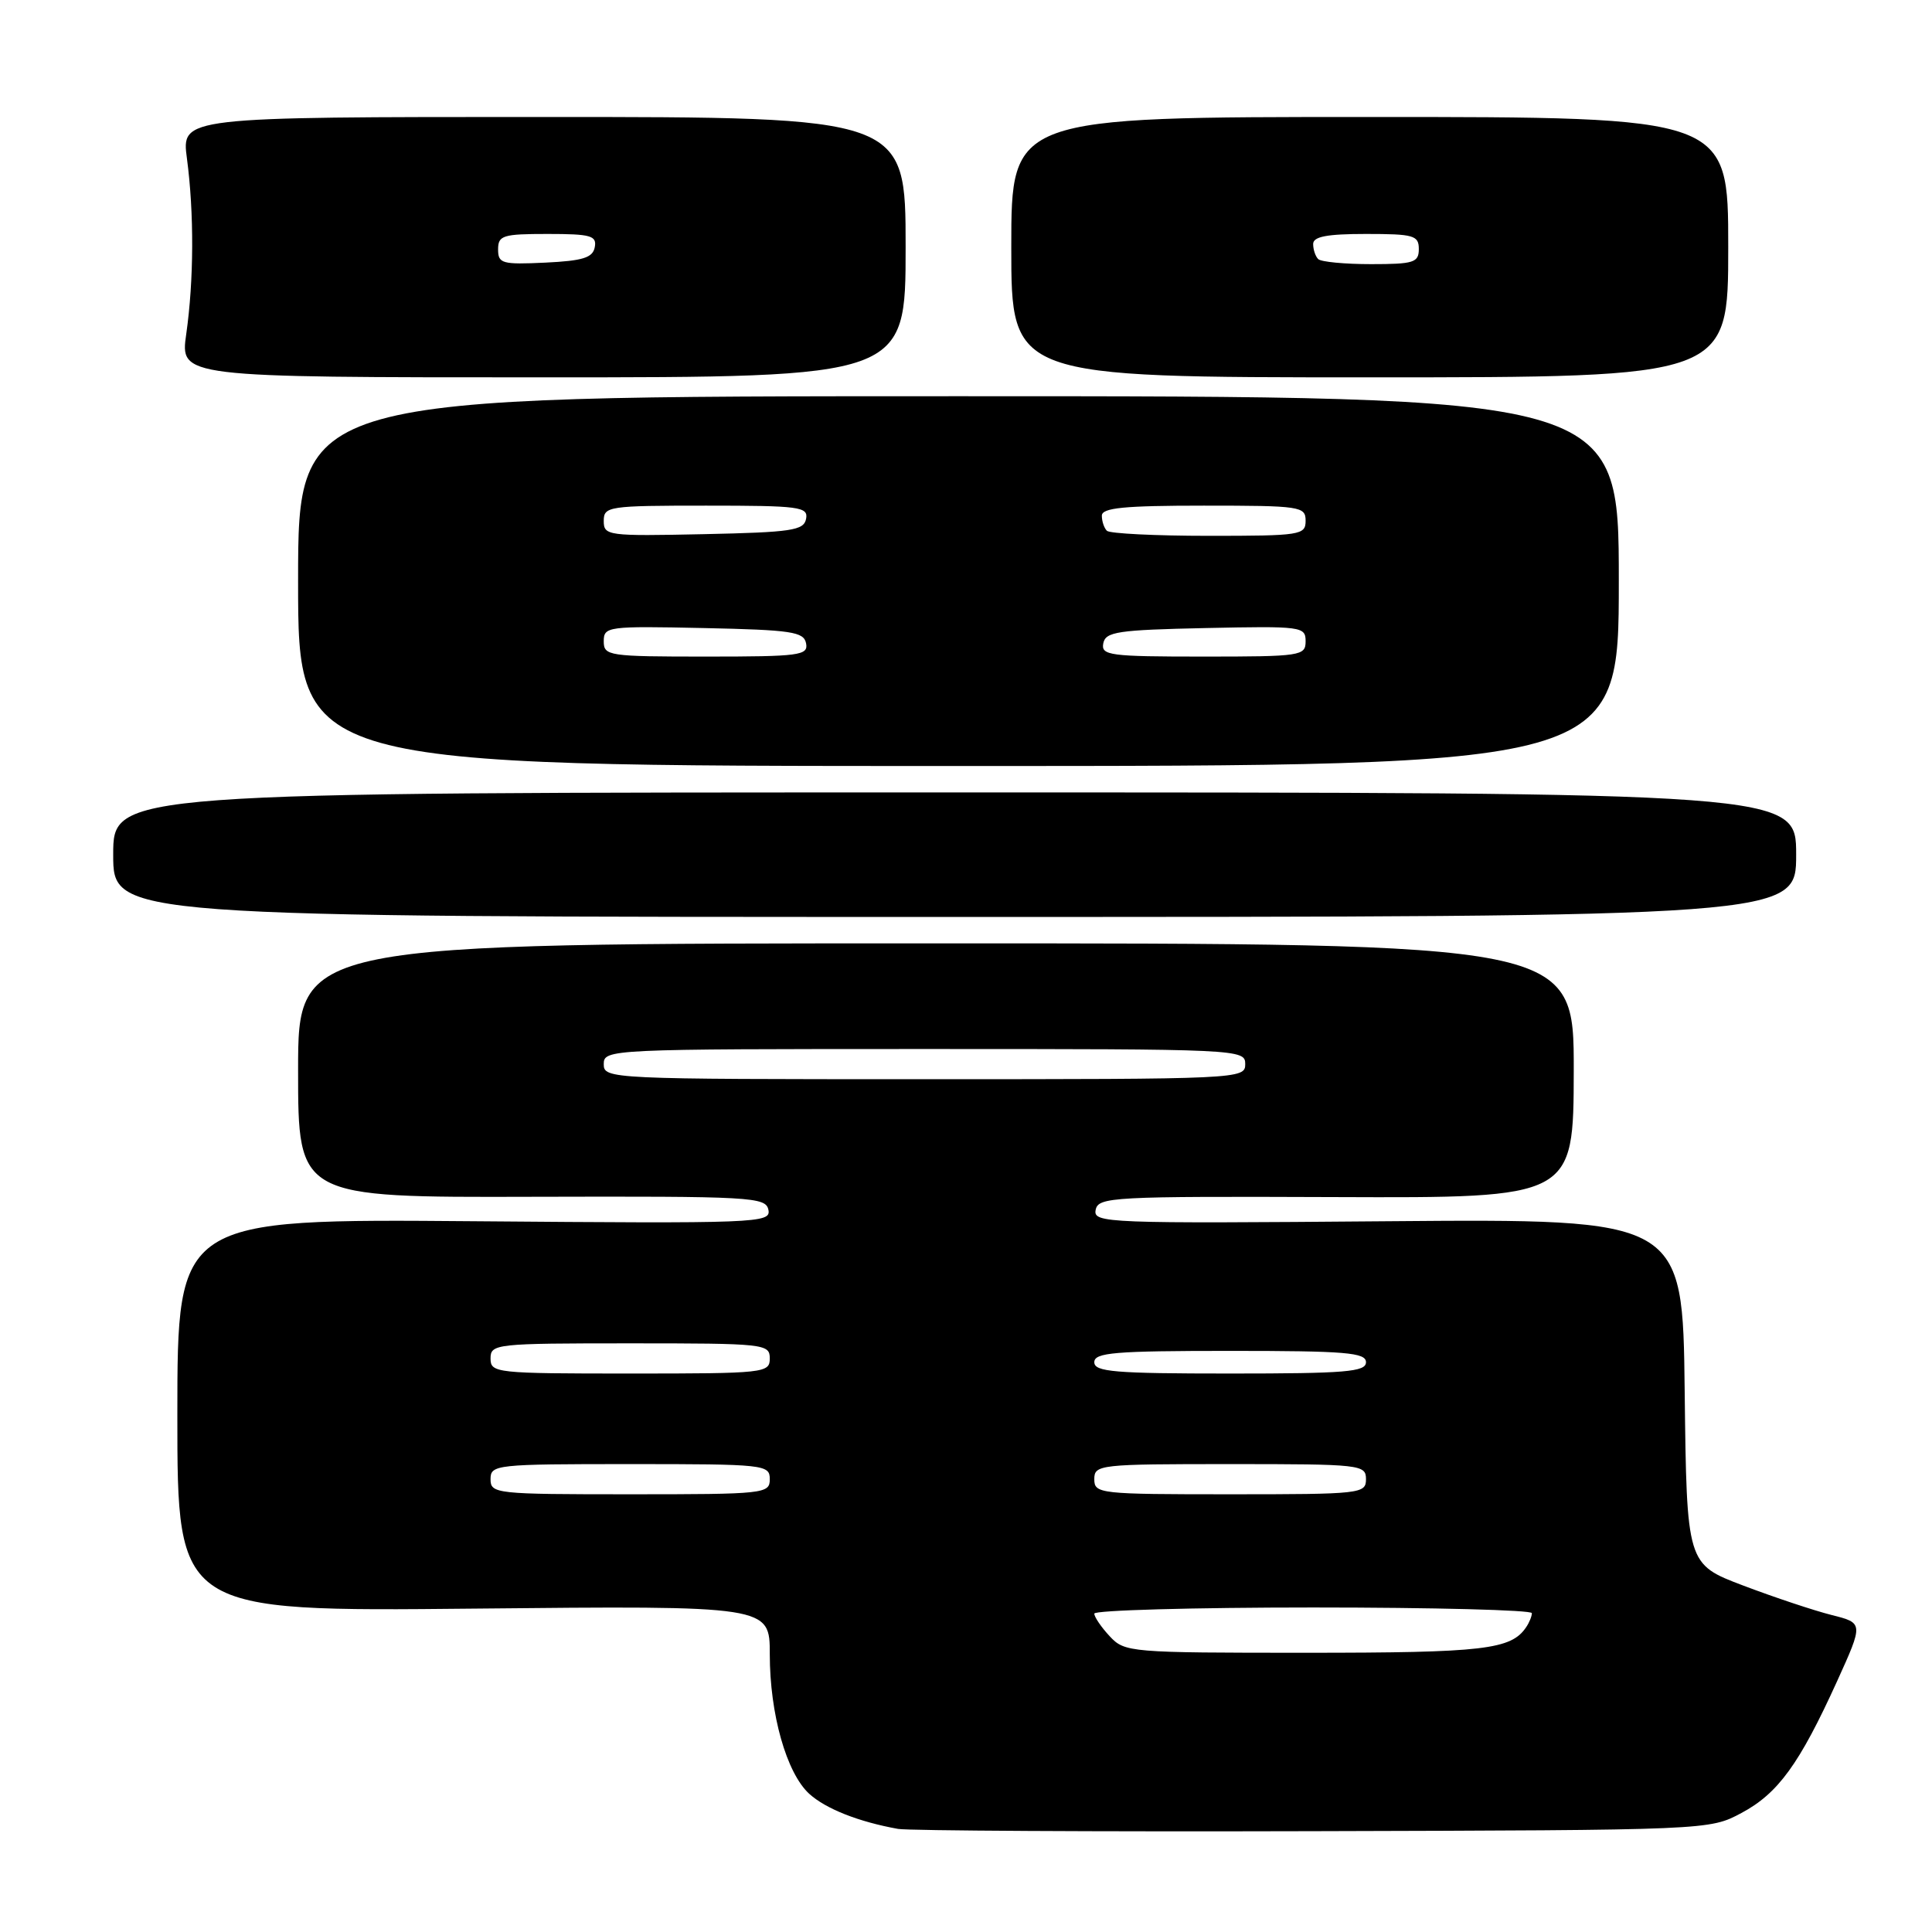 <?xml version="1.0" encoding="UTF-8" standalone="no"?>
<!DOCTYPE svg PUBLIC "-//W3C//DTD SVG 1.1//EN" "http://www.w3.org/Graphics/SVG/1.1/DTD/svg11.dtd" >
<svg xmlns="http://www.w3.org/2000/svg" xmlns:xlink="http://www.w3.org/1999/xlink" version="1.1" viewBox="0 0 256 256">
 <g >
 <path fill="currentColor"
d=" M 230.75 240.23 C 235.61 237.64 238.44 233.73 243.42 222.78 C 246.92 215.06 246.92 215.06 242.71 214.00 C 240.40 213.42 235.12 211.66 231.00 210.10 C 223.50 207.26 223.50 207.26 223.23 184.38 C 222.97 161.50 222.97 161.50 183.90 161.82 C 146.53 162.13 144.84 162.07 145.18 160.32 C 145.52 158.60 147.30 158.51 177.02 158.62 C 208.50 158.74 208.50 158.74 208.53 141.87 C 208.55 125.00 208.55 125.00 124.03 125.00 C 39.50 125.00 39.50 125.00 39.50 141.83 C 39.50 158.67 39.50 158.67 70.48 158.58 C 99.70 158.50 101.48 158.60 101.82 160.32 C 102.16 162.07 100.46 162.13 62.84 161.82 C 23.50 161.50 23.50 161.50 23.50 187.52 C 23.50 213.54 23.50 213.54 62.75 213.15 C 102.00 212.76 102.00 212.76 102.00 219.20 C 102.00 227.11 104.21 234.93 107.23 237.69 C 109.42 239.68 113.77 241.40 119.00 242.34 C 120.38 242.58 145.12 242.72 174.00 242.64 C 226.50 242.50 226.50 242.50 230.75 240.23 Z  M 238.00 113.25 C 238.00 105.00 238.00 105.00 126.50 105.00 C 15.00 105.00 15.00 105.00 15.00 113.25 C 15.00 121.50 15.00 121.50 126.50 121.50 C 238.00 121.50 238.00 121.50 238.00 113.25 Z  M 214.50 77.00 C 214.50 52.50 214.50 52.50 127.00 52.50 C 39.50 52.50 39.50 52.50 39.50 77.00 C 39.50 101.50 39.50 101.50 127.00 101.50 C 214.50 101.50 214.50 101.50 214.50 77.00 Z  M 120.00 32.75 C 120.00 15.50 120.00 15.50 72.02 15.50 C 24.04 15.50 24.04 15.50 24.77 21.00 C 25.73 28.24 25.69 37.14 24.68 44.25 C 23.86 50.00 23.86 50.00 71.93 50.00 C 120.00 50.00 120.00 50.00 120.00 32.75 Z  M 229.00 32.75 C 229.00 15.50 229.00 15.50 181.50 15.50 C 134.00 15.50 134.00 15.50 134.00 32.75 C 134.00 50.00 134.00 50.00 181.50 50.00 C 229.00 50.00 229.00 50.00 229.00 32.75 Z  M 147.04 216.81 C 145.92 215.61 145.00 214.26 145.00 213.81 C 145.00 213.37 158.05 213.00 174.00 213.00 C 189.95 213.00 202.99 213.34 202.98 213.75 C 202.98 214.16 202.64 215.00 202.23 215.60 C 200.24 218.58 196.67 219.00 173.10 219.00 C 149.68 219.00 149.03 218.95 147.04 216.81 Z  M 65.00 196.00 C 65.00 194.07 65.67 194.00 83.50 194.00 C 101.33 194.00 102.00 194.07 102.00 196.00 C 102.00 197.93 101.33 198.00 83.50 198.00 C 65.67 198.00 65.00 197.93 65.00 196.00 Z  M 145.00 196.00 C 145.00 194.07 145.67 194.00 163.00 194.00 C 180.33 194.00 181.00 194.07 181.00 196.00 C 181.00 197.93 180.33 198.00 163.00 198.00 C 145.67 198.00 145.00 197.93 145.00 196.00 Z  M 65.00 180.00 C 65.00 178.07 65.67 178.00 83.50 178.00 C 101.33 178.00 102.00 178.07 102.00 180.00 C 102.00 181.93 101.33 182.00 83.50 182.00 C 65.67 182.00 65.00 181.93 65.00 180.00 Z  M 145.00 180.50 C 145.00 179.22 147.67 179.00 163.00 179.00 C 178.33 179.00 181.00 179.22 181.00 180.50 C 181.00 181.78 178.33 182.00 163.00 182.00 C 147.67 182.00 145.00 181.78 145.00 180.50 Z  M 80.00 141.00 C 80.00 139.03 80.67 139.00 122.50 139.00 C 164.33 139.00 165.00 139.03 165.00 141.00 C 165.00 142.97 164.33 143.00 122.50 143.00 C 80.67 143.00 80.00 142.97 80.00 141.00 Z  M 80.00 84.97 C 80.00 83.02 80.51 82.95 93.24 83.22 C 104.92 83.47 106.51 83.71 106.81 85.25 C 107.12 86.85 105.96 87.00 93.57 87.00 C 80.60 87.00 80.00 86.91 80.00 84.97 Z  M 146.19 85.25 C 146.49 83.71 148.08 83.47 159.76 83.22 C 172.49 82.95 173.00 83.02 173.00 84.97 C 173.00 86.91 172.40 87.00 159.43 87.00 C 147.04 87.00 145.88 86.85 146.19 85.25 Z  M 80.00 69.03 C 80.00 67.09 80.60 67.00 93.57 67.00 C 105.96 67.00 107.12 67.15 106.81 68.75 C 106.51 70.29 104.92 70.53 93.24 70.78 C 80.51 71.05 80.00 70.98 80.00 69.03 Z  M 146.67 70.33 C 146.30 69.97 146.00 69.07 146.00 68.33 C 146.00 67.29 148.92 67.00 159.50 67.00 C 172.33 67.00 173.00 67.10 173.00 69.00 C 173.00 70.90 172.33 71.00 160.17 71.00 C 153.11 71.00 147.03 70.70 146.67 70.33 Z  M 66.00 33.05 C 66.00 31.19 66.62 31.00 72.57 31.00 C 78.29 31.00 79.10 31.23 78.81 32.75 C 78.55 34.15 77.25 34.56 72.24 34.80 C 66.52 35.07 66.00 34.92 66.00 33.05 Z  M 174.67 34.33 C 174.30 33.97 174.00 33.07 174.00 32.33 C 174.00 31.35 175.83 31.00 181.00 31.00 C 187.33 31.00 188.00 31.19 188.00 33.00 C 188.00 34.79 187.33 35.00 181.67 35.00 C 178.18 35.00 175.03 34.70 174.67 34.33 Z "/>
</g>
</svg>